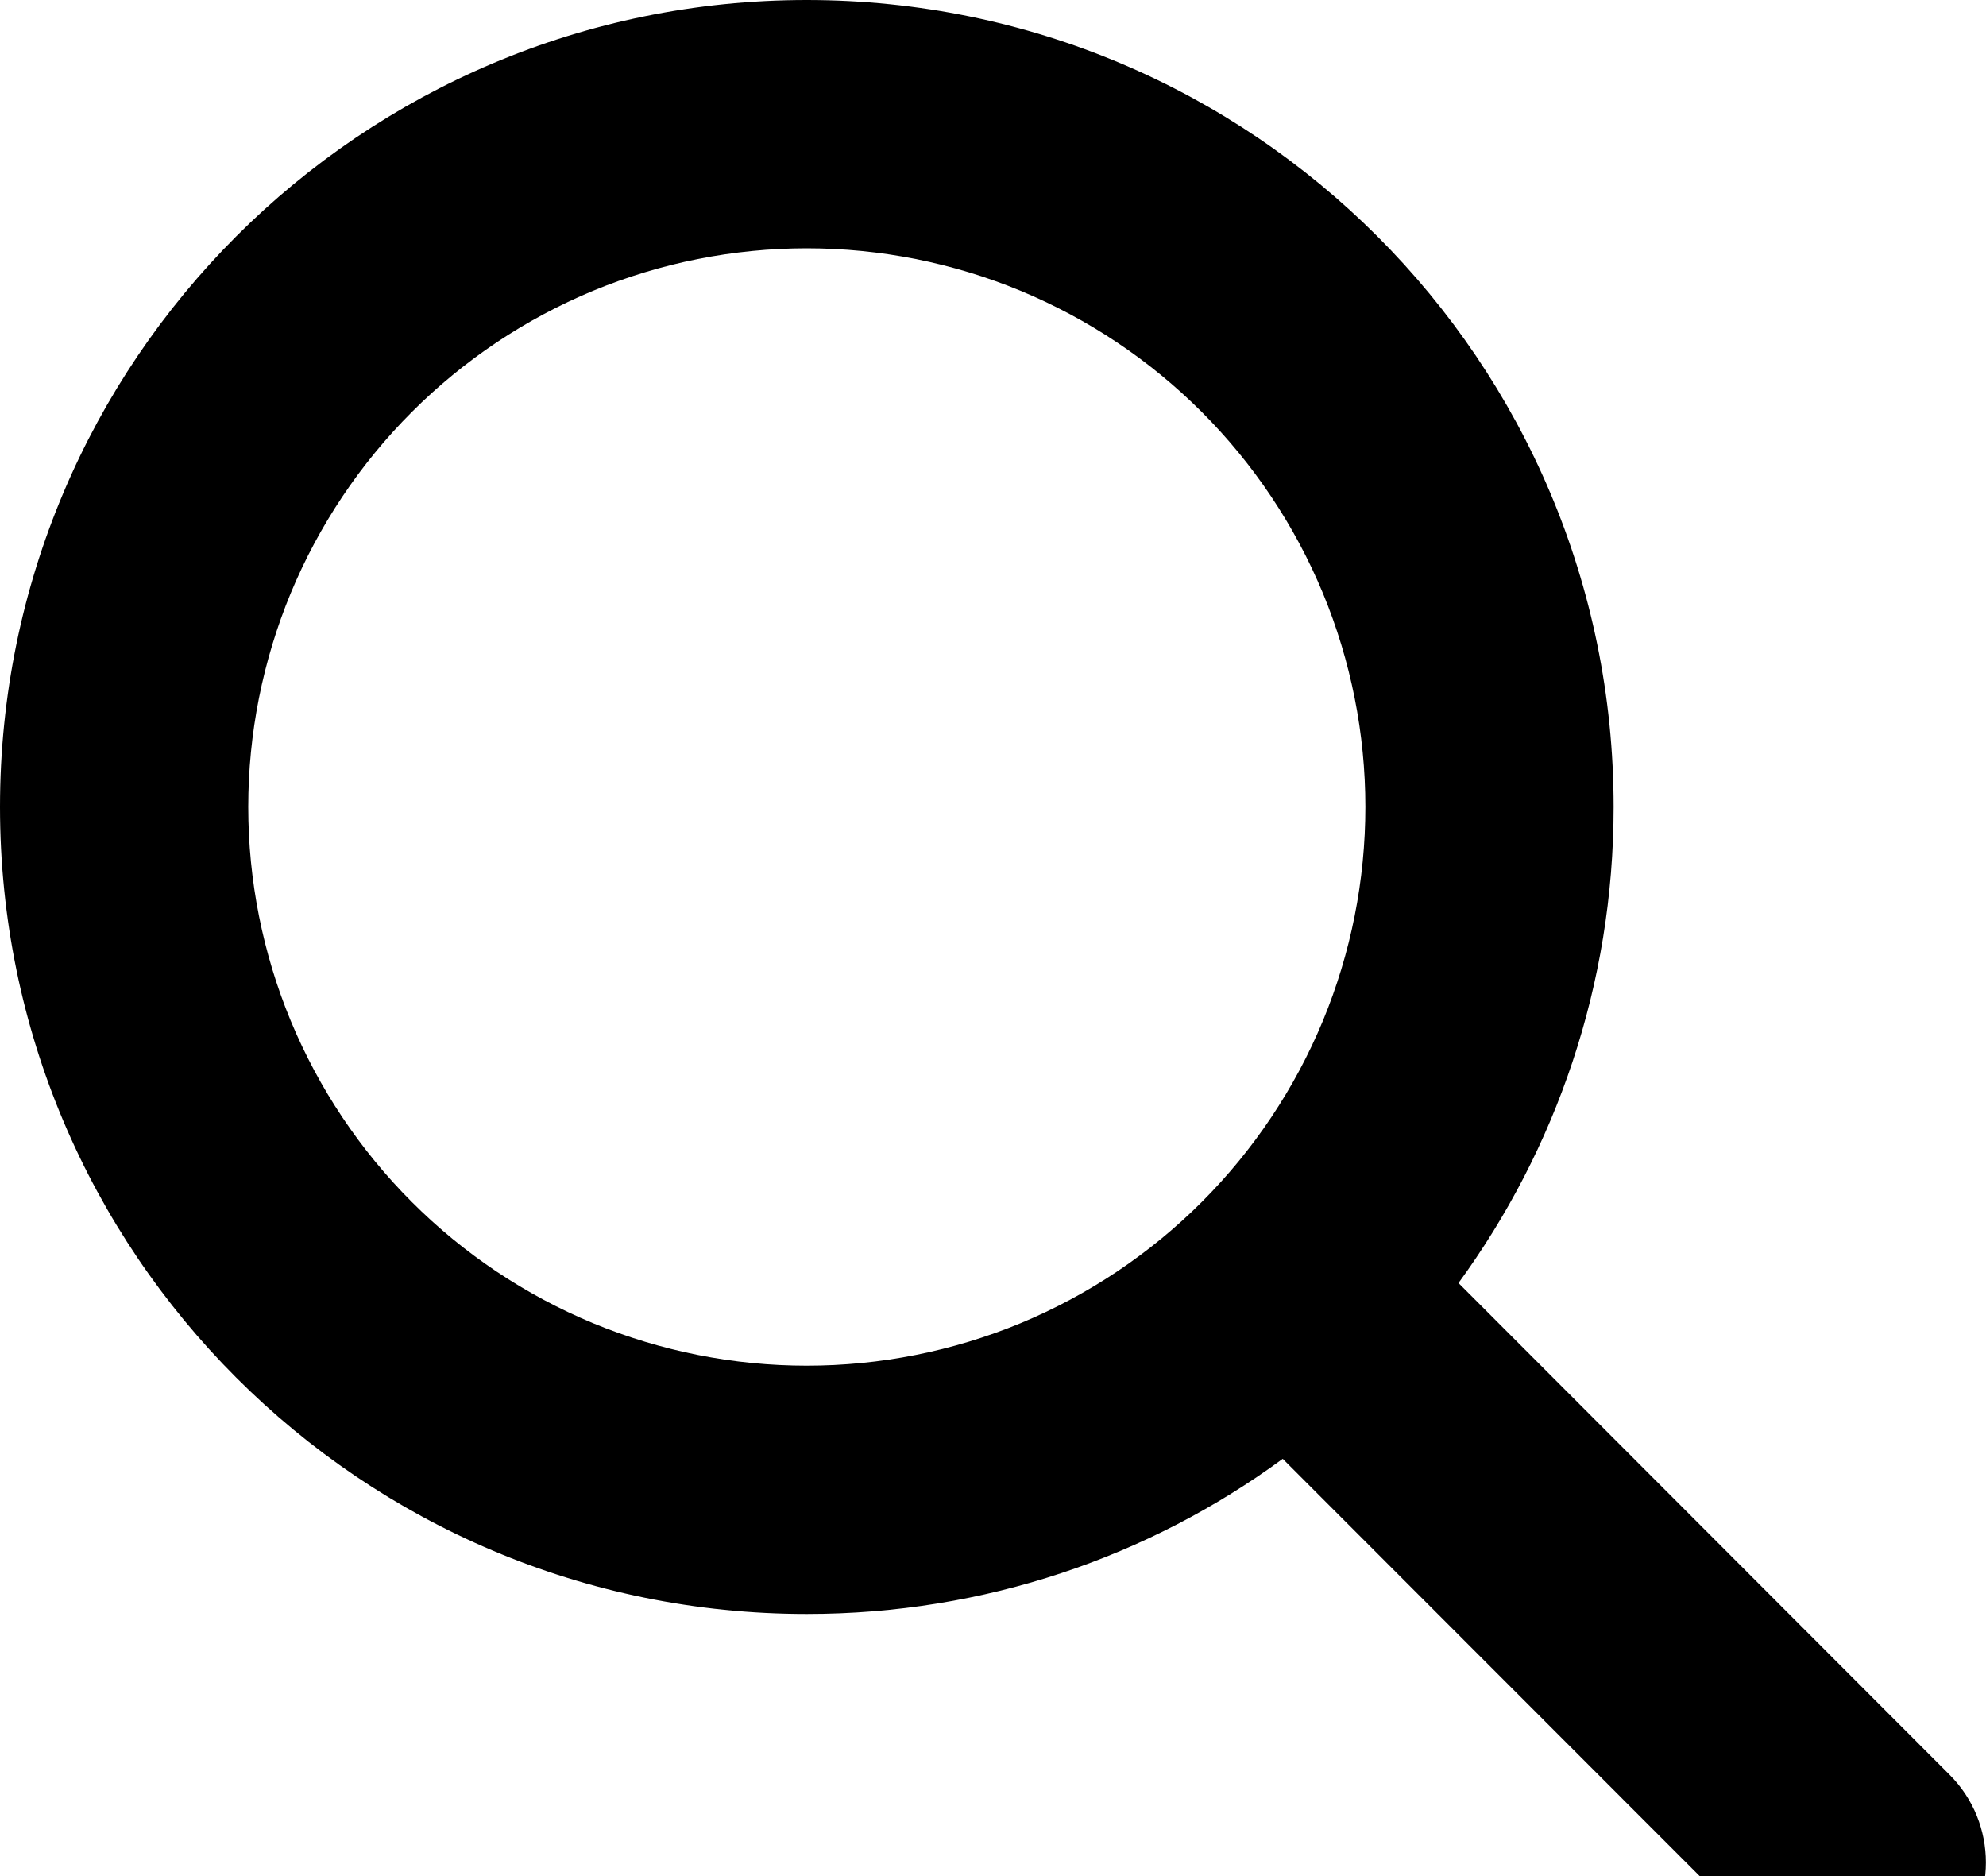 <svg width="18" height="17" viewBox="0 0 18 17" fill="none" xmlns="http://www.w3.org/2000/svg">
<path d="M14.625 7.312C14.625 8.926 14.101 10.417 13.219 11.626L17.669 16.081C18.109 16.52 18.109 17.234 17.669 17.673C17.23 18.113 16.516 18.113 16.077 17.673L11.626 13.219C10.417 14.105 8.926 14.625 7.312 14.625C3.273 14.625 0 11.352 0 7.312C0 3.273 3.273 0 7.312 0C11.352 0 14.625 3.273 14.625 7.312ZM7.312 12.375C7.977 12.375 8.636 12.244 9.25 11.99C9.864 11.735 10.422 11.362 10.892 10.892C11.362 10.422 11.735 9.864 11.99 9.25C12.244 8.636 12.375 7.977 12.375 7.312C12.375 6.648 12.244 5.989 11.99 5.375C11.735 4.761 11.362 4.203 10.892 3.733C10.422 3.263 9.864 2.89 9.25 2.635C8.636 2.381 7.977 2.25 7.312 2.25C6.648 2.25 5.989 2.381 5.375 2.635C4.761 2.89 4.203 3.263 3.733 3.733C3.263 4.203 2.89 4.761 2.635 5.375C2.381 5.989 2.25 6.648 2.25 7.312C2.25 7.977 2.381 8.636 2.635 9.25C2.89 9.864 3.263 10.422 3.733 10.892C4.203 11.362 4.761 11.735 5.375 11.99C5.989 12.244 6.648 12.375 7.312 12.375Z" fill="black"/>
</svg>
